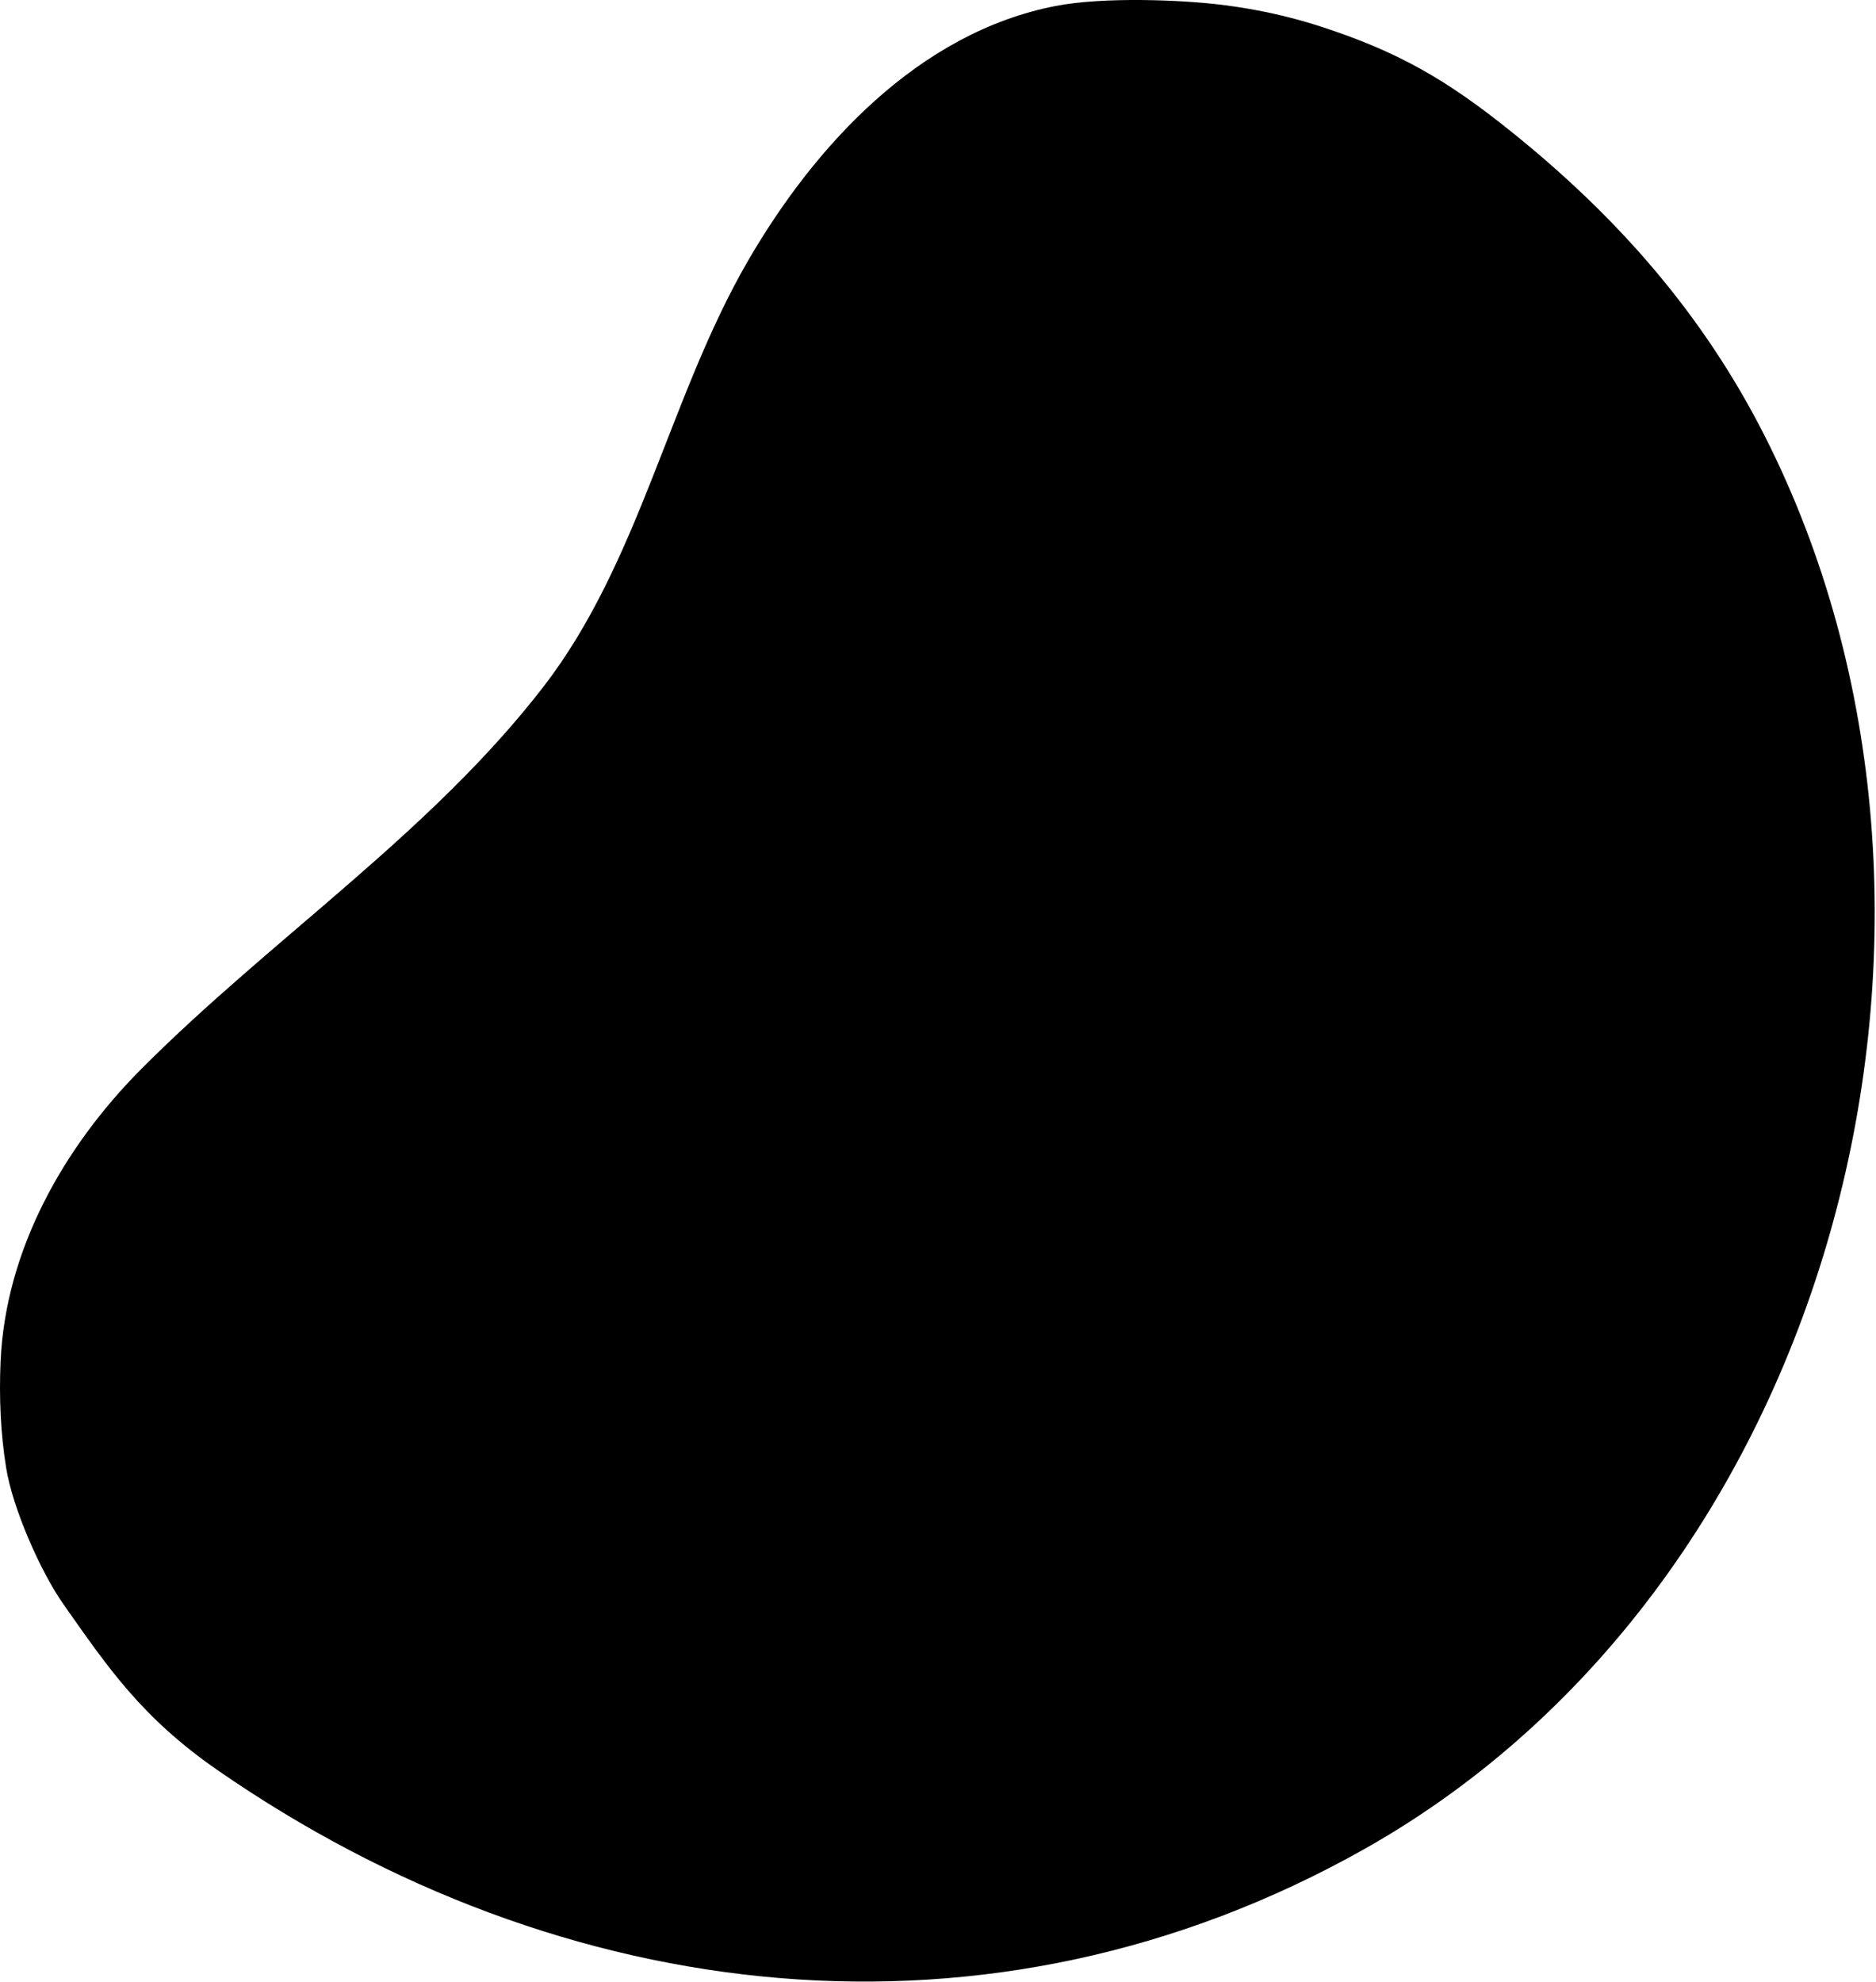 <svg width="100%" height="100%" viewBox="0 0 336 355" version="1.1">
  <path fill="currentColor" d="M38.945,316.997c61.65,42.696 138.349,51.922 205.432,14.136c85.022,-47.892 114.986,-167.565 71.73,-252.987c-11.084,-21.889 -26.405,-39.291 -45.472,-54.602c-11.526,-9.255 -20.212,-14.309 -34.299,-18.86c-5.614,-1.814 -11.434,-3.059 -17.288,-3.794c-7.476,-0.938 -21.419,-1.485 -30.007,0.186c-24.518,4.769 -43.151,25.036 -55.121,45.716c-14.042,24.261 -19.343,53.837 -36.565,76.165c-20.203,26.193 -48.806,45.158 -72.008,68.443c-13.888,13.938 -24.379,32.438 -25.245,52.451c-0.275,6.355 -0.012,12.776 1.004,19.055c1.165,7.197 6.13,18.527 10.264,24.405c7.912,11.249 13.995,20.281 27.575,29.686Z" />
</svg>
